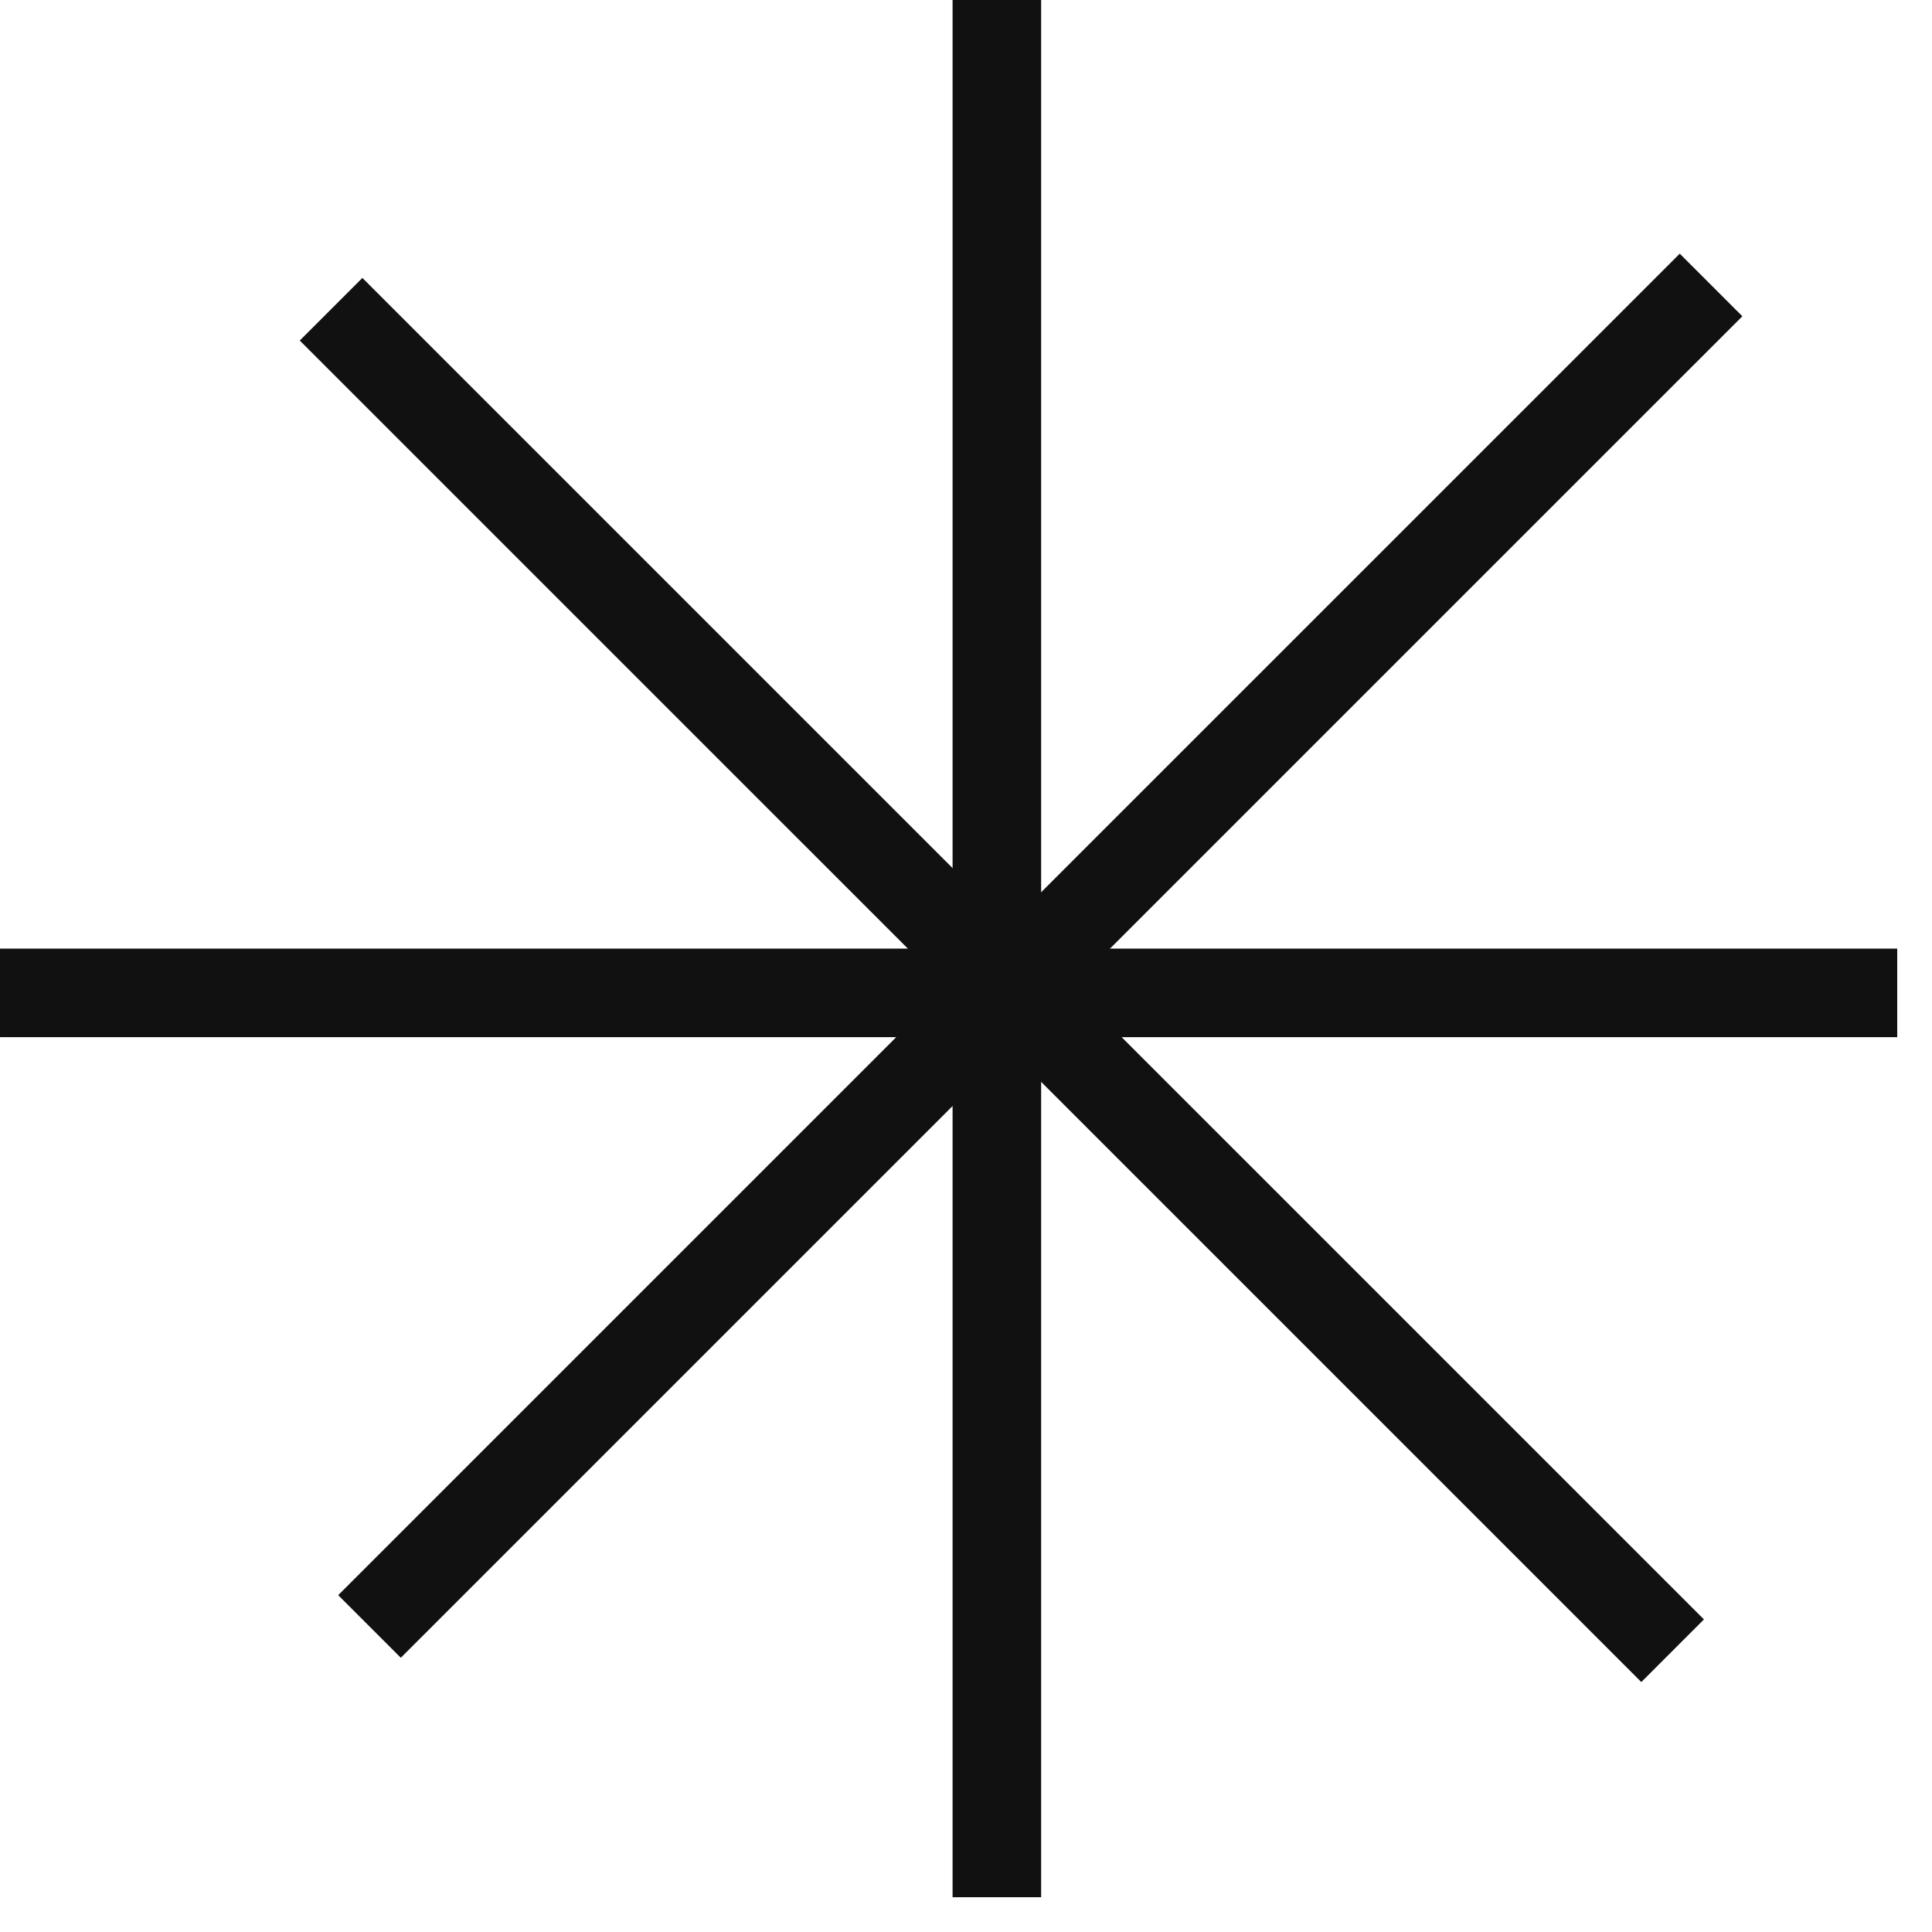 <svg width="36" height="36" viewBox="0 0 36 36" fill="none" xmlns="http://www.w3.org/2000/svg">
<line x1="18.575" x2="18.575" y2="35.352" stroke="#111111" stroke-width="1.65"/>
<line x1="35.352" y1="18.501" x2="9.911e-05" y2="18.501" stroke="#111111" stroke-width="1.65"/>
<line x1="31.167" y1="30.759" x2="6.169" y2="5.762" stroke="#111111" stroke-width="1.65"/>
<line x1="6.885" y1="30.307" x2="31.883" y2="5.31" stroke="#111111" stroke-width="1.65"/>
</svg>
